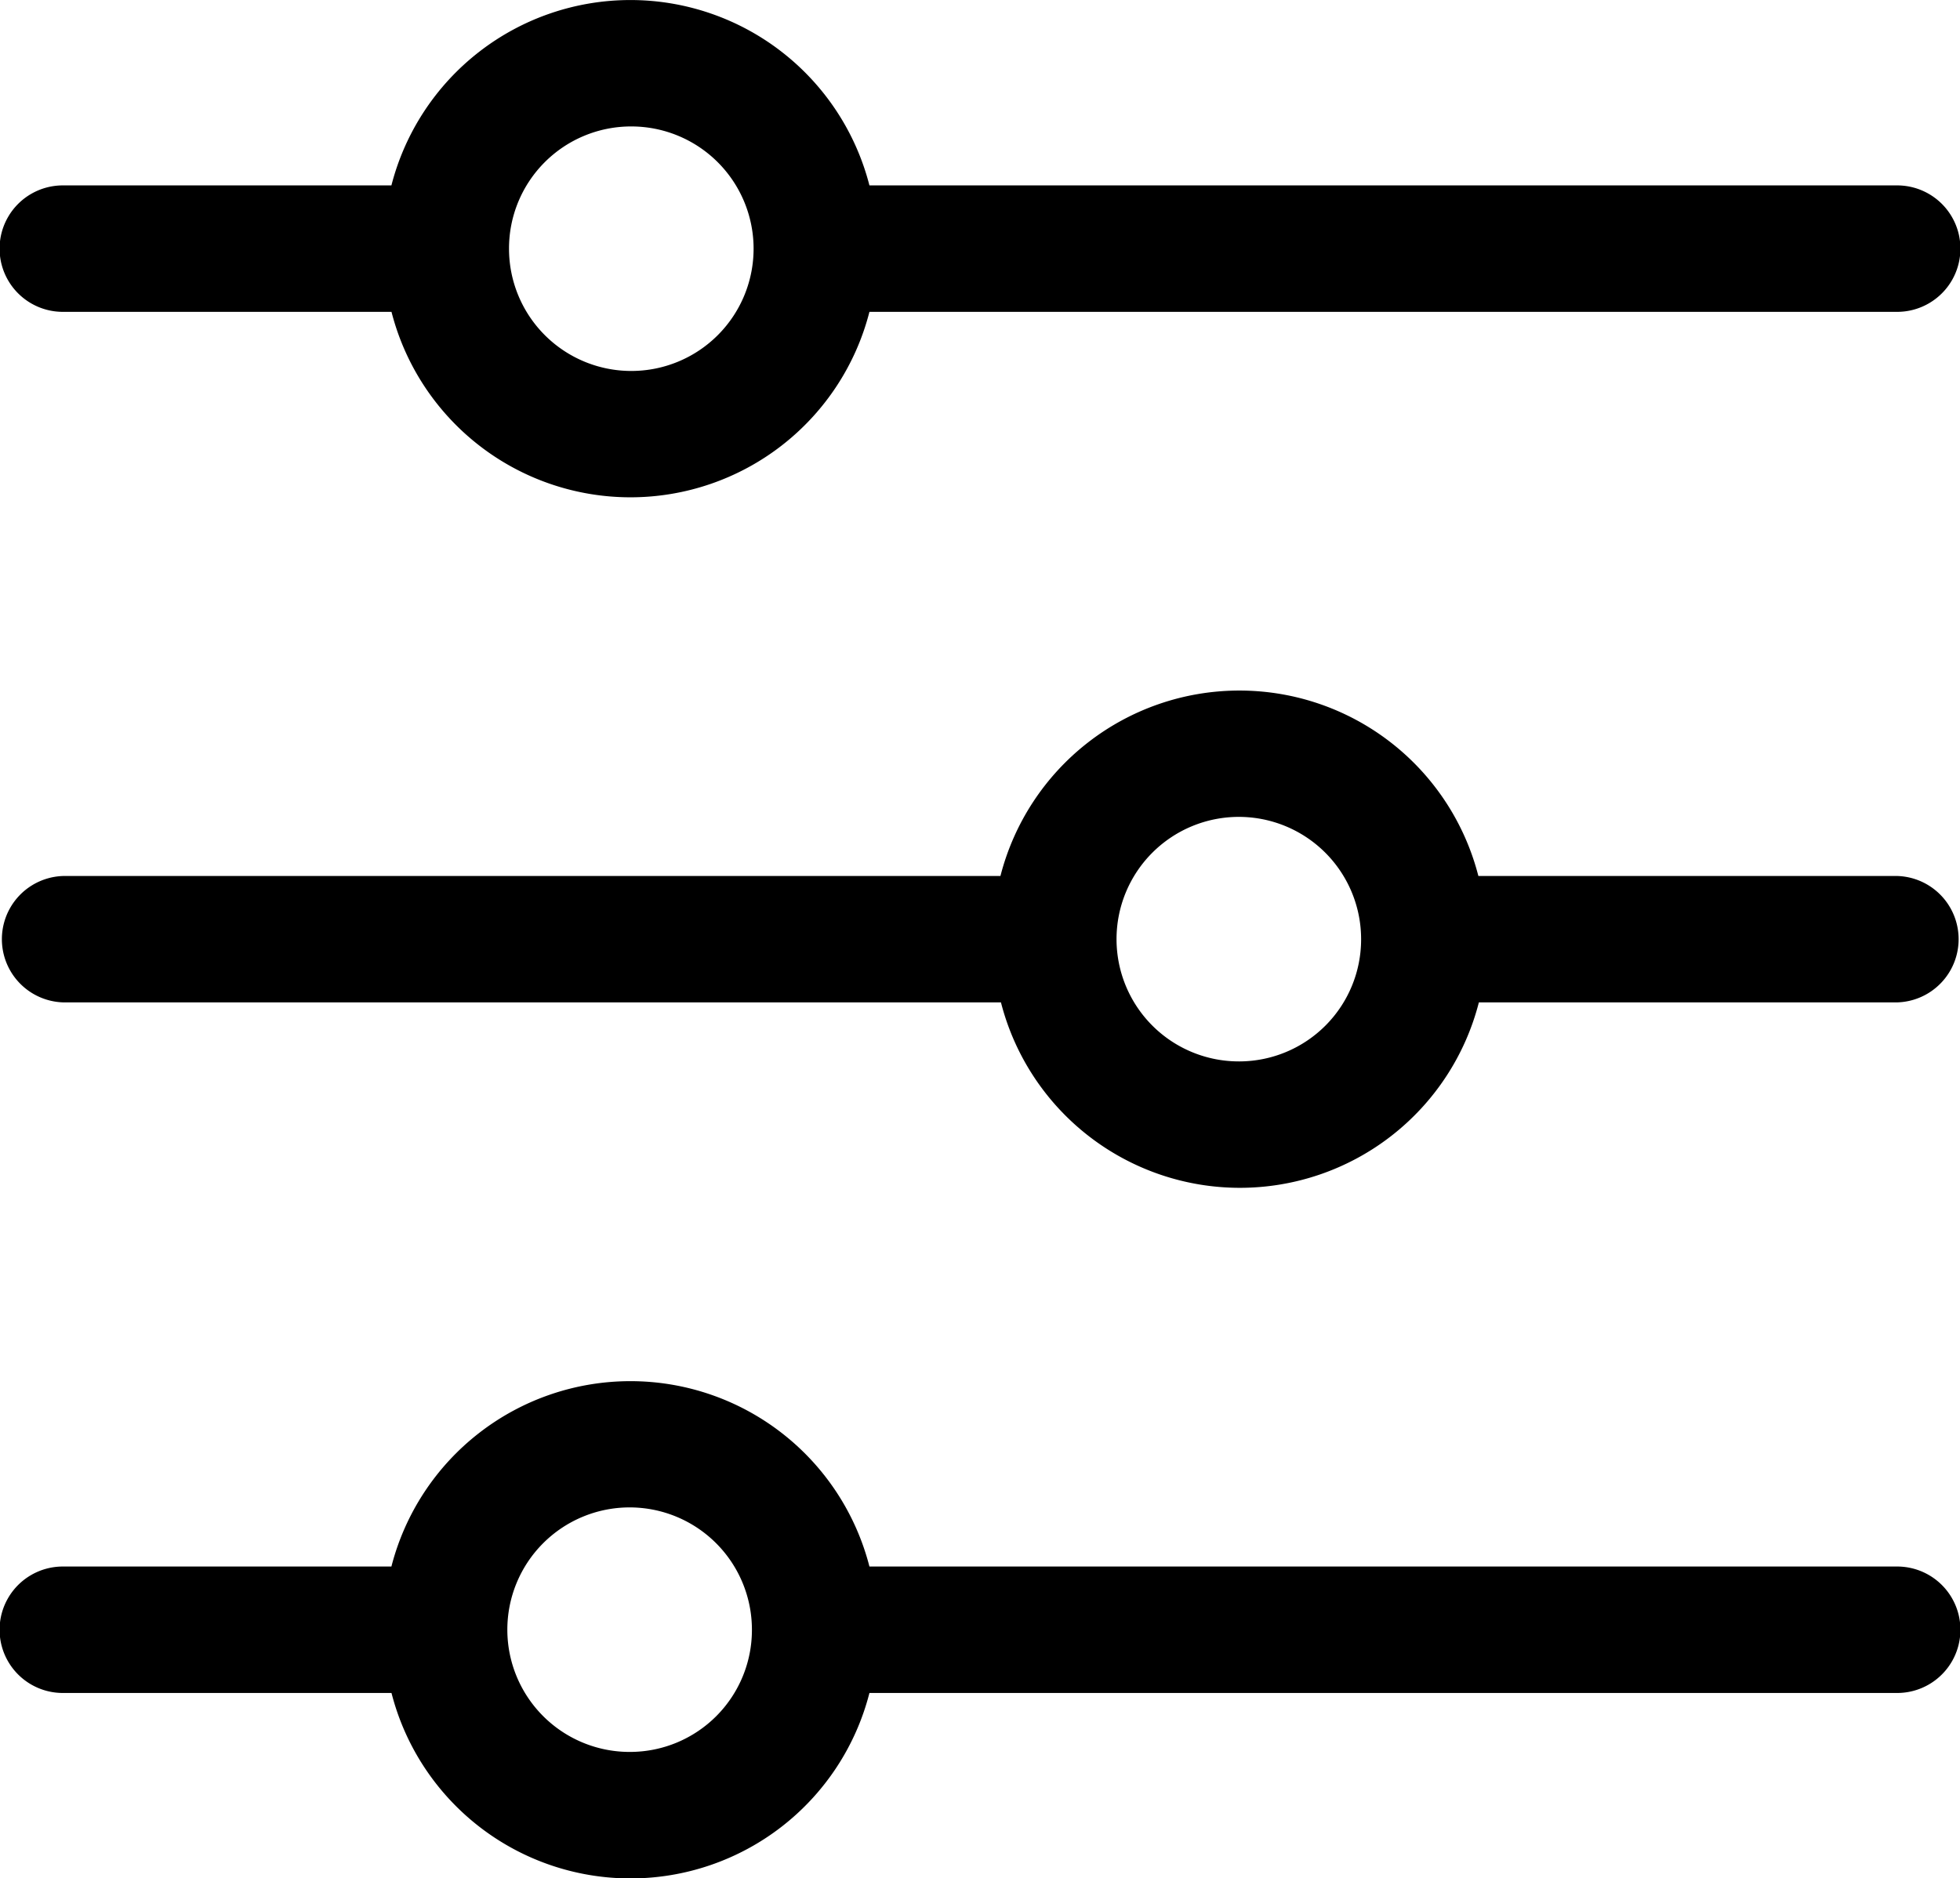 <svg class="gametype-icon" xmlns="http://www.w3.org/2000/svg" viewBox="0 0 234 224.31" width="75%"><g data-name="Layer 2"><g data-name="Capa 1"><path d="M7.5,37.24H46.74a29.45,29.45,0,0,0,57.06,0H226.5a7.55,7.55,0,0,0,0-15.1H103.8a29.46,29.46,0,0,0-57.07,0H7.5a7.55,7.55,0,0,0,0,15.1ZM75.27,15.1a14.6,14.6,0,1,1-14.5,14.59A14.57,14.57,0,0,1,75.27,15.1Z"></path><path d="M226.5,104.61h-50a29.45,29.45,0,0,0-57.06,0H7.5a7.55,7.55,0,0,0,0,15.09h112a29.45,29.45,0,0,0,57.06,0h50a7.55,7.55,0,0,0,0-15.09ZM148,126.75a14.6,14.6,0,1,1,14.5-14.59A14.57,14.57,0,0,1,148,126.75Z"></path><path d="M226.5,187.07H103.8a29.46,29.46,0,0,0-57.07,0H7.5a7.55,7.55,0,0,0,0,15.1H46.74a29.45,29.45,0,0,0,57.06,0H226.5a7.55,7.55,0,0,0,0-15.1ZM75.27,209.21a14.6,14.6,0,1,1,14.5-14.59A14.56,14.56,0,0,1,75.27,209.21Z"></path></g></g></svg>
